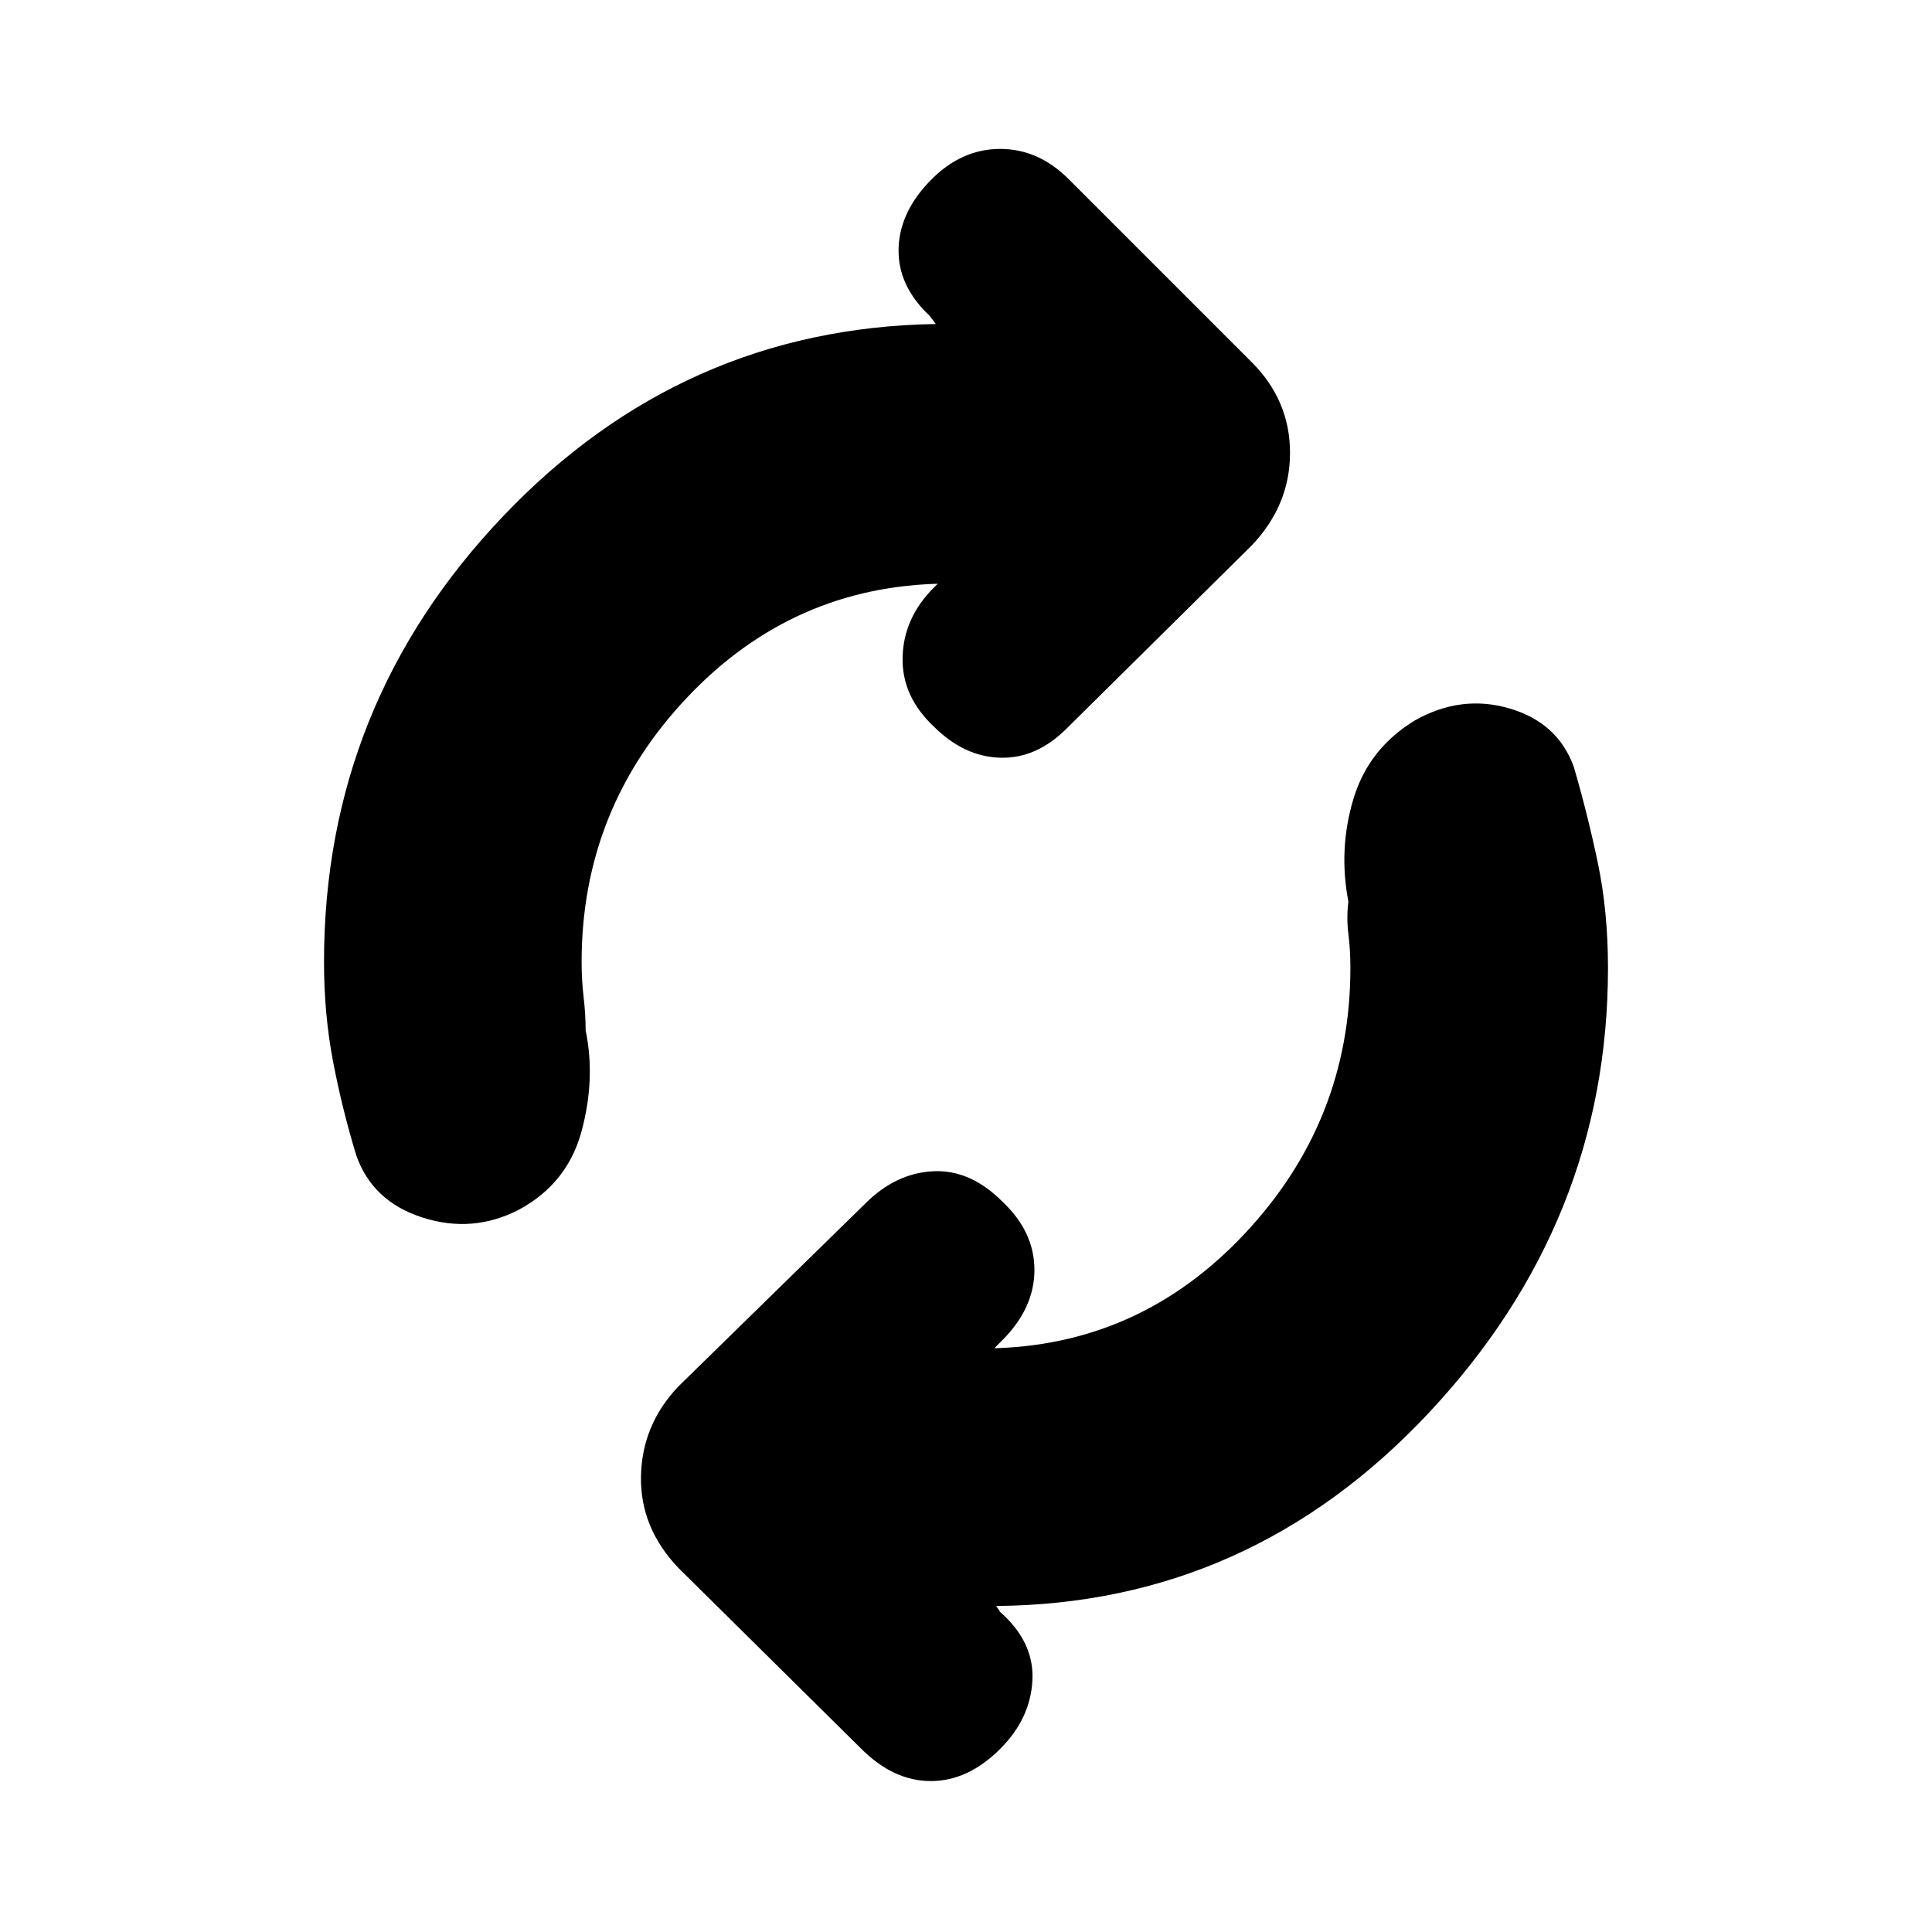 <svg xmlns="http://www.w3.org/2000/svg" height="20" viewBox="0 -960 960 960" width="20"><path d="M289-482q0 9 1 17.5t1 16.5q5 24-2 50t-31 39q-23 12-48 4t-33-31q-7-23-11.5-46.5T161-482q0-128 89-221.5T465-799l-3-4q-16-15-15.5-33.5T463-871q15-15 34-15t34 15l91 91q19 19 19 45t-19 46l-92 91q-15 15-33 14.5T464-599q-16-15-15.5-34.5T464-668l2-2h3q-75 1-127.5 56.5T289-482Zm382 3q0-9-1-17t0-16q-5-26 2.5-51t30.5-39q23-13 47-6t32 29q7 24 12 48t5 52q0 126-89 221t-215 96l2 3q17 15 16 34t-16 34q-16 16-34.5 16T428-91l-91-90q-19-20-18.5-45.5T337-271l93-91q15-15 33.5-16t34.5 15q16 15 16 34t-16 35l-4 4h-3q75-1 127.5-57T671-479Z"/></svg>